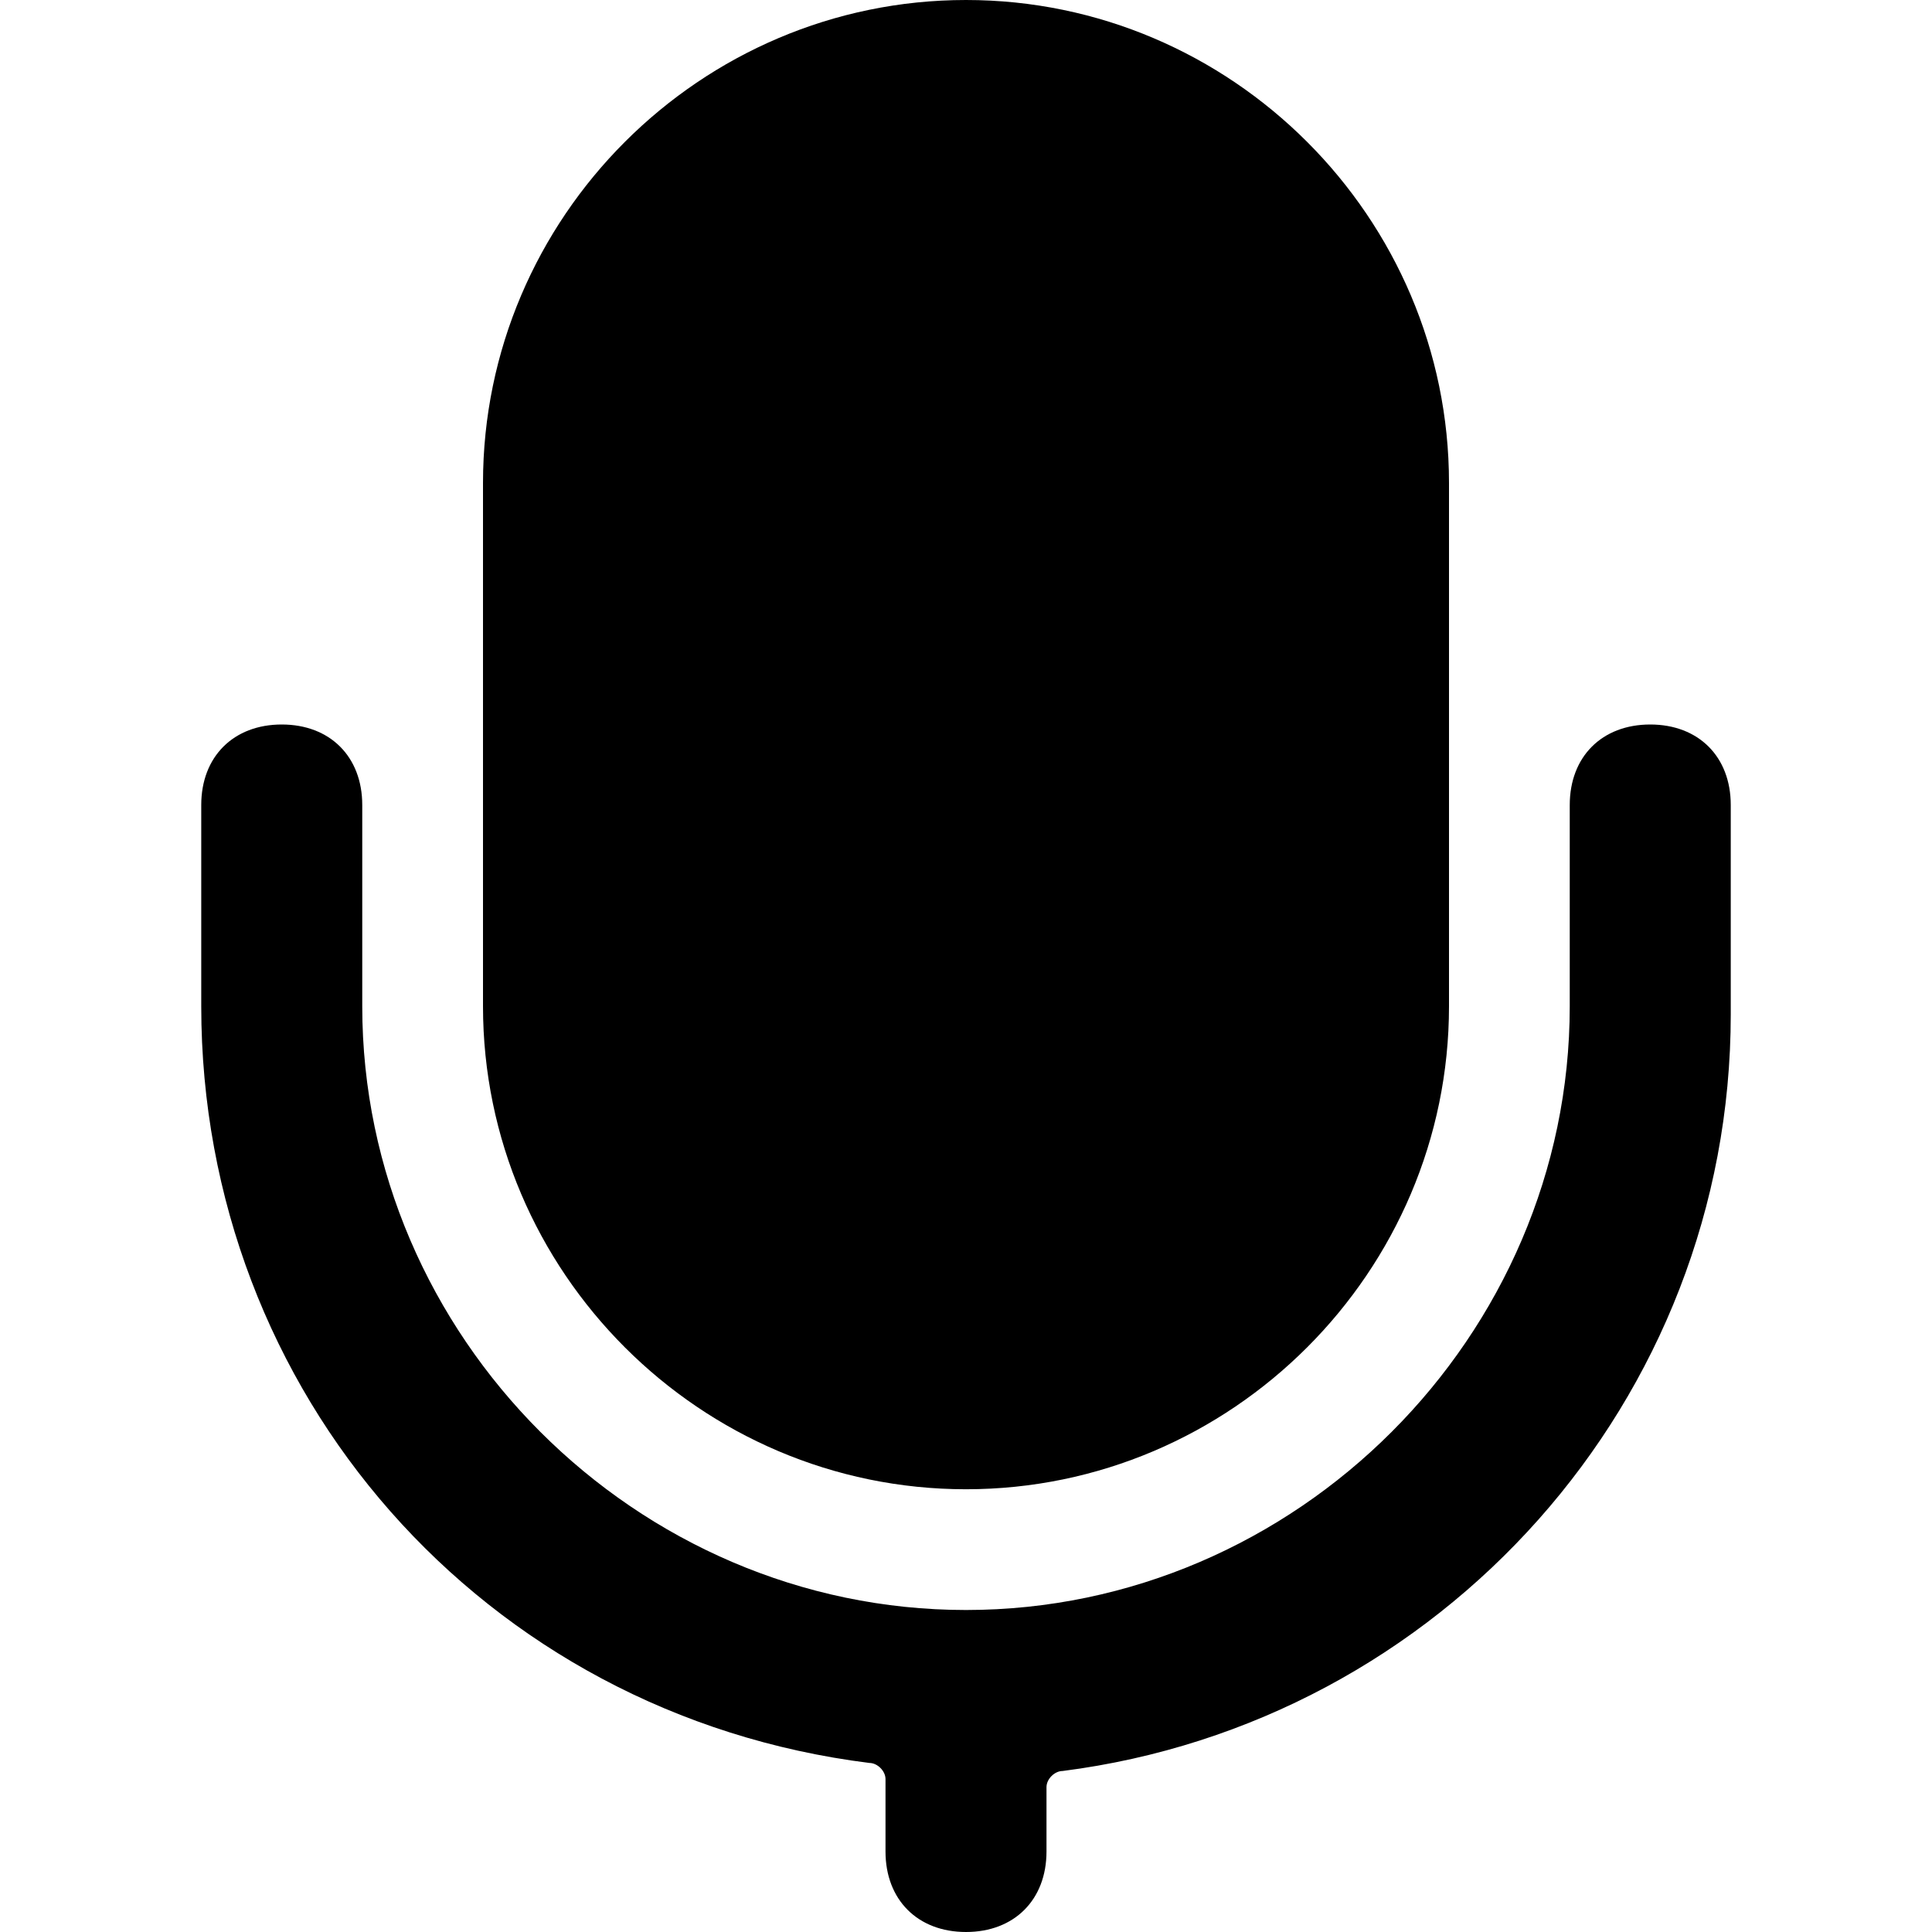 <svg viewBox="0 0 140 140" preserveAspectRatio="xMidYMid meet">
    <path d="M70,140 C73.5,140 75.833,137.667 75.833,134.167 L75.833,129.5 C75.833,128.917 76.417,128.333 77,128.333 C104.417,124.833 125.417,101.5 125.417,73.5 L125.417,58.333 C125.417,54.833 123.083,52.5 119.583,52.5 C116.083,52.5 113.75,54.833 113.75,58.333 L113.75,72.917 C113.75,96.833 93.917,116.667 70,116.667 C46.083,116.667 26.25,96.833 26.25,72.917 L26.25,58.333 C26.25,54.833 23.917,52.5 20.417,52.5 C16.917,52.5 14.583,54.833 14.583,58.333 L14.583,72.917 C14.583,100.917 35,124.25 63,127.75 C63.583,127.75 64.167,128.333 64.167,128.917 L64.167,134.167 C64.167,137.667 66.5,140 70,140 Z M70,107.917 L70,107.917 C89.25,107.917 105,92.167 105,72.917 L105,35 C105,15.75 89.25,0 70,0 L70,0 C50.75,0 35,15.75 35,35 L35,72.917 C35,92.167 50.75,107.917 70,107.917 Z" />
</svg>